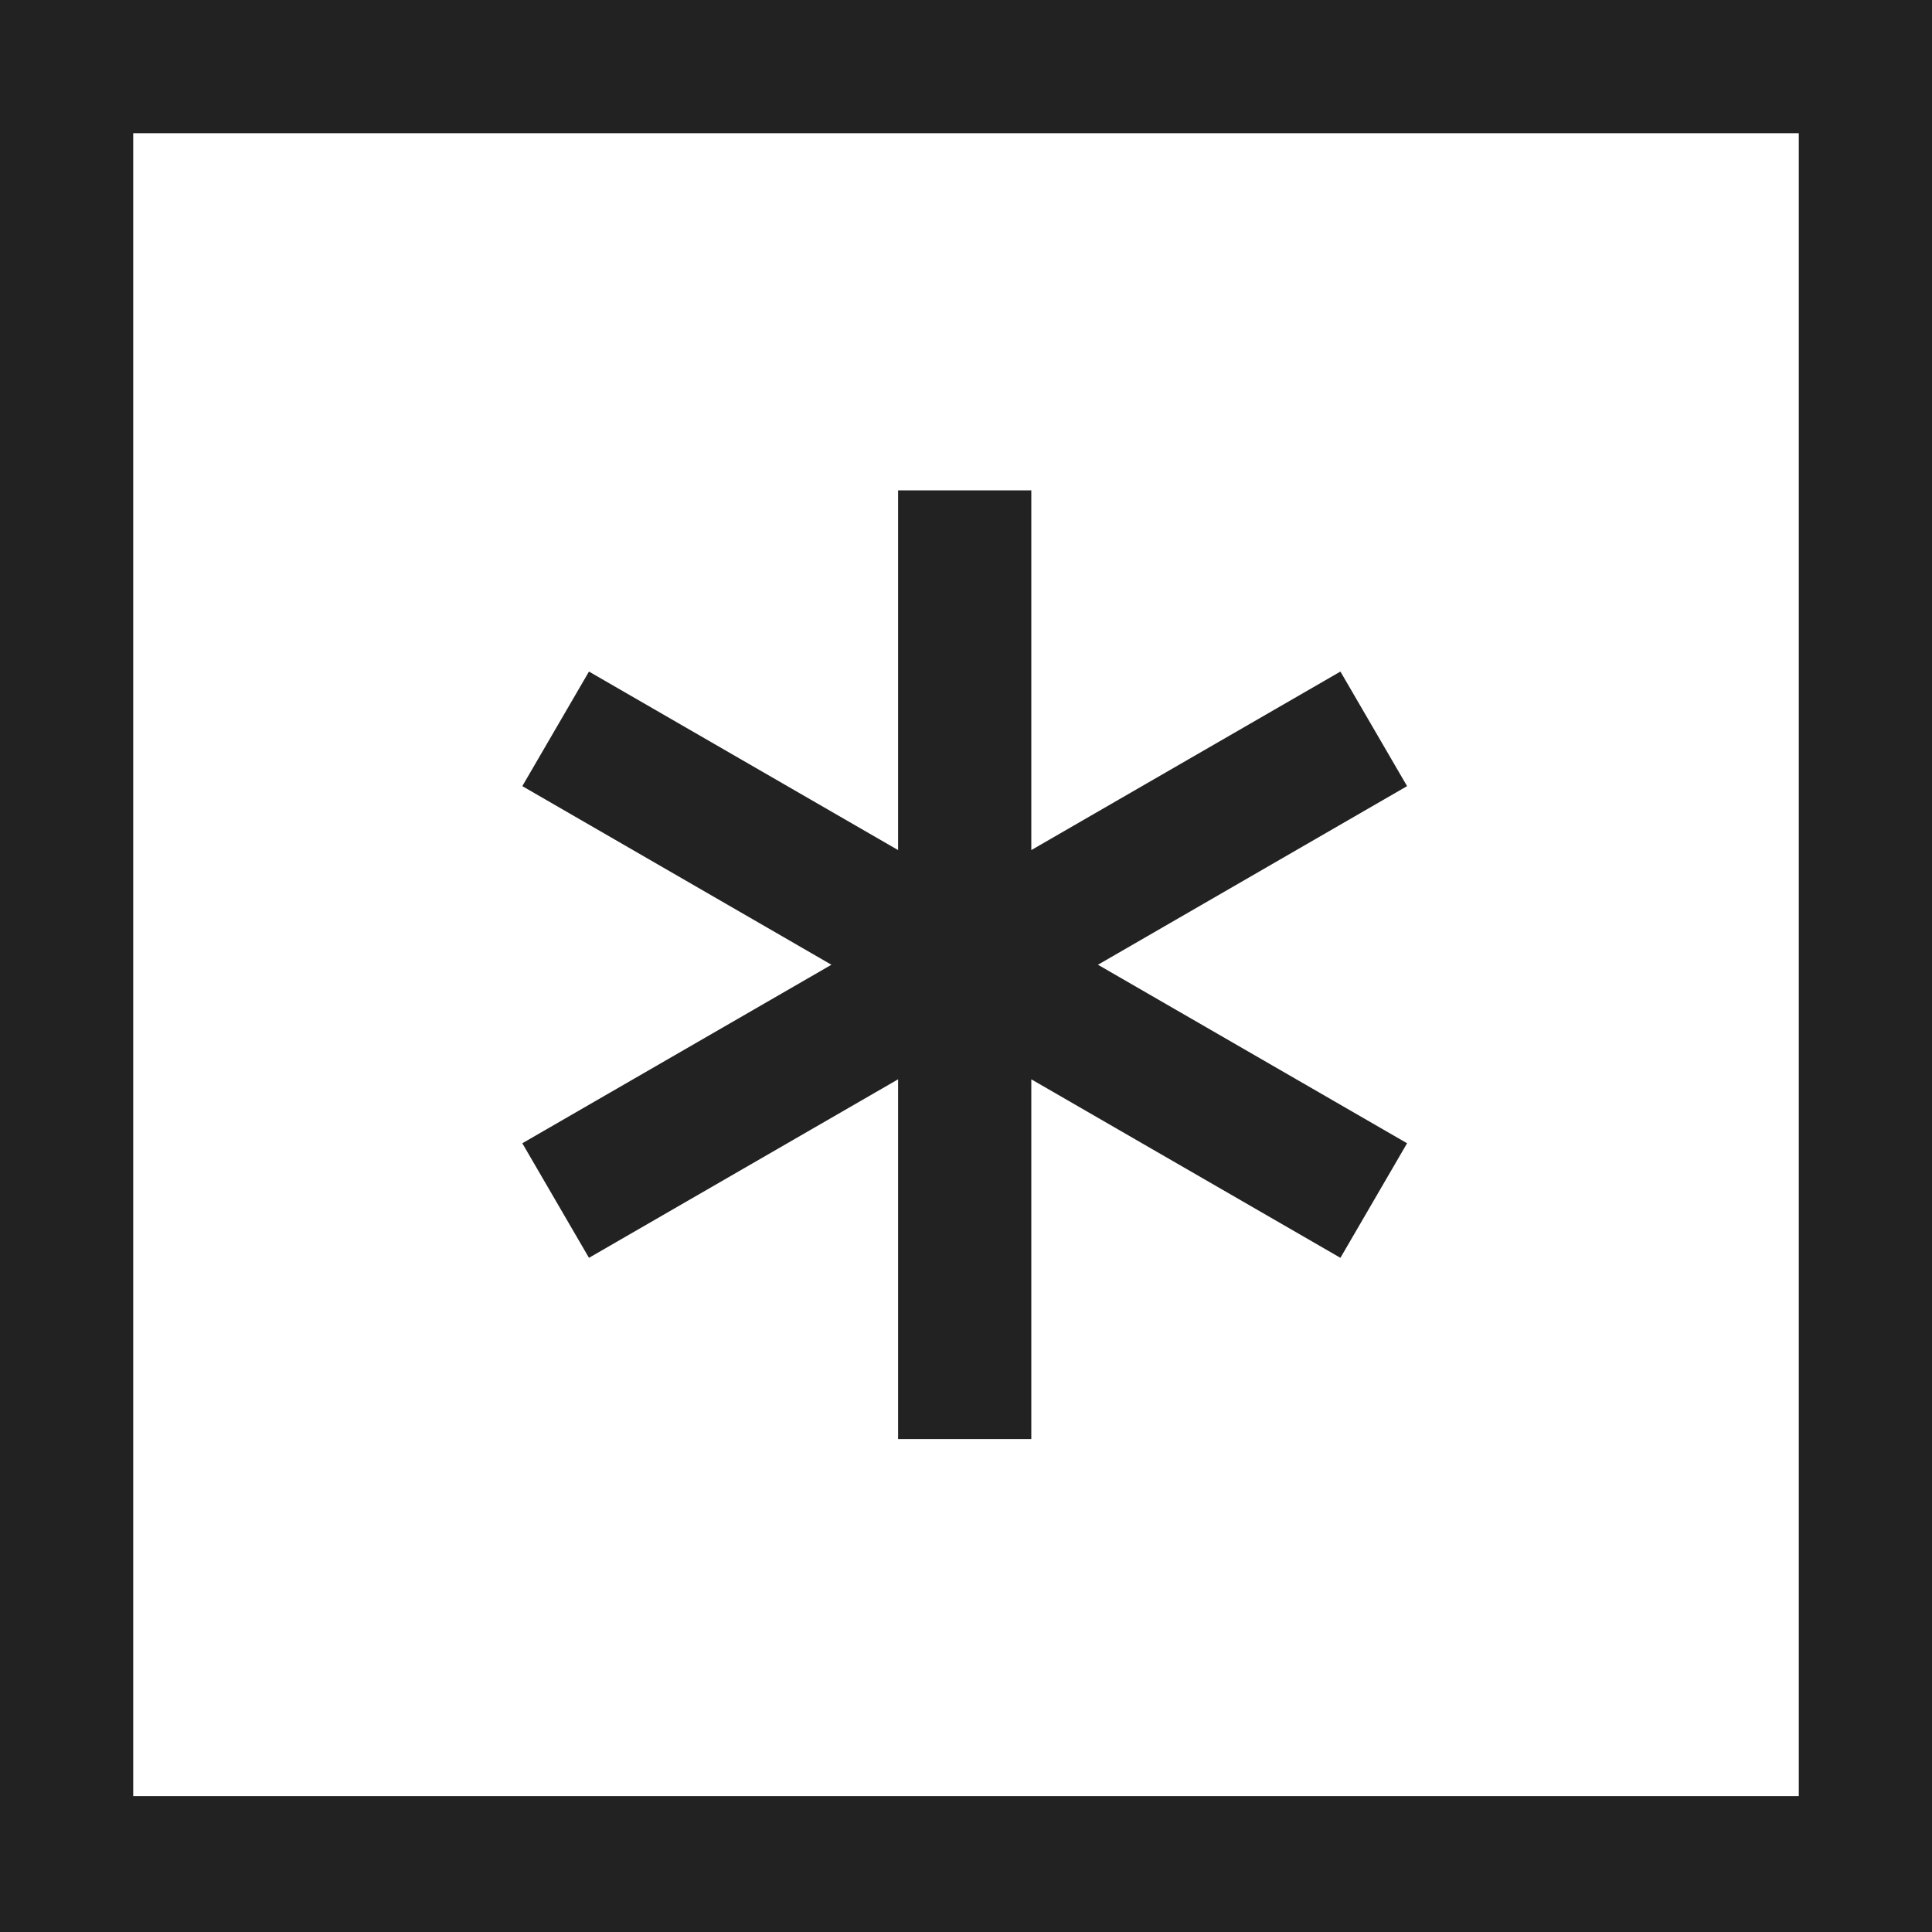 <svg width="20" height="20" viewBox="0 0 20 20" fill="none" xmlns="http://www.w3.org/2000/svg">
<path d="M9.297 14.897V11.173L6.097 13.021L5.407 11.835L8.607 9.987L5.407 8.138L6.097 6.952L9.297 8.8V5.076H10.676V8.8L13.876 6.952L14.566 8.138L11.366 9.987L14.566 11.835L13.876 13.021L10.676 11.173V14.897H9.297Z" fill="#222222"/>
<path d="M0 19.972V0H20V20H0V19.972ZM1.379 18.593H18.621V1.379H1.379V18.593Z" fill="#222222"/>
</svg>
